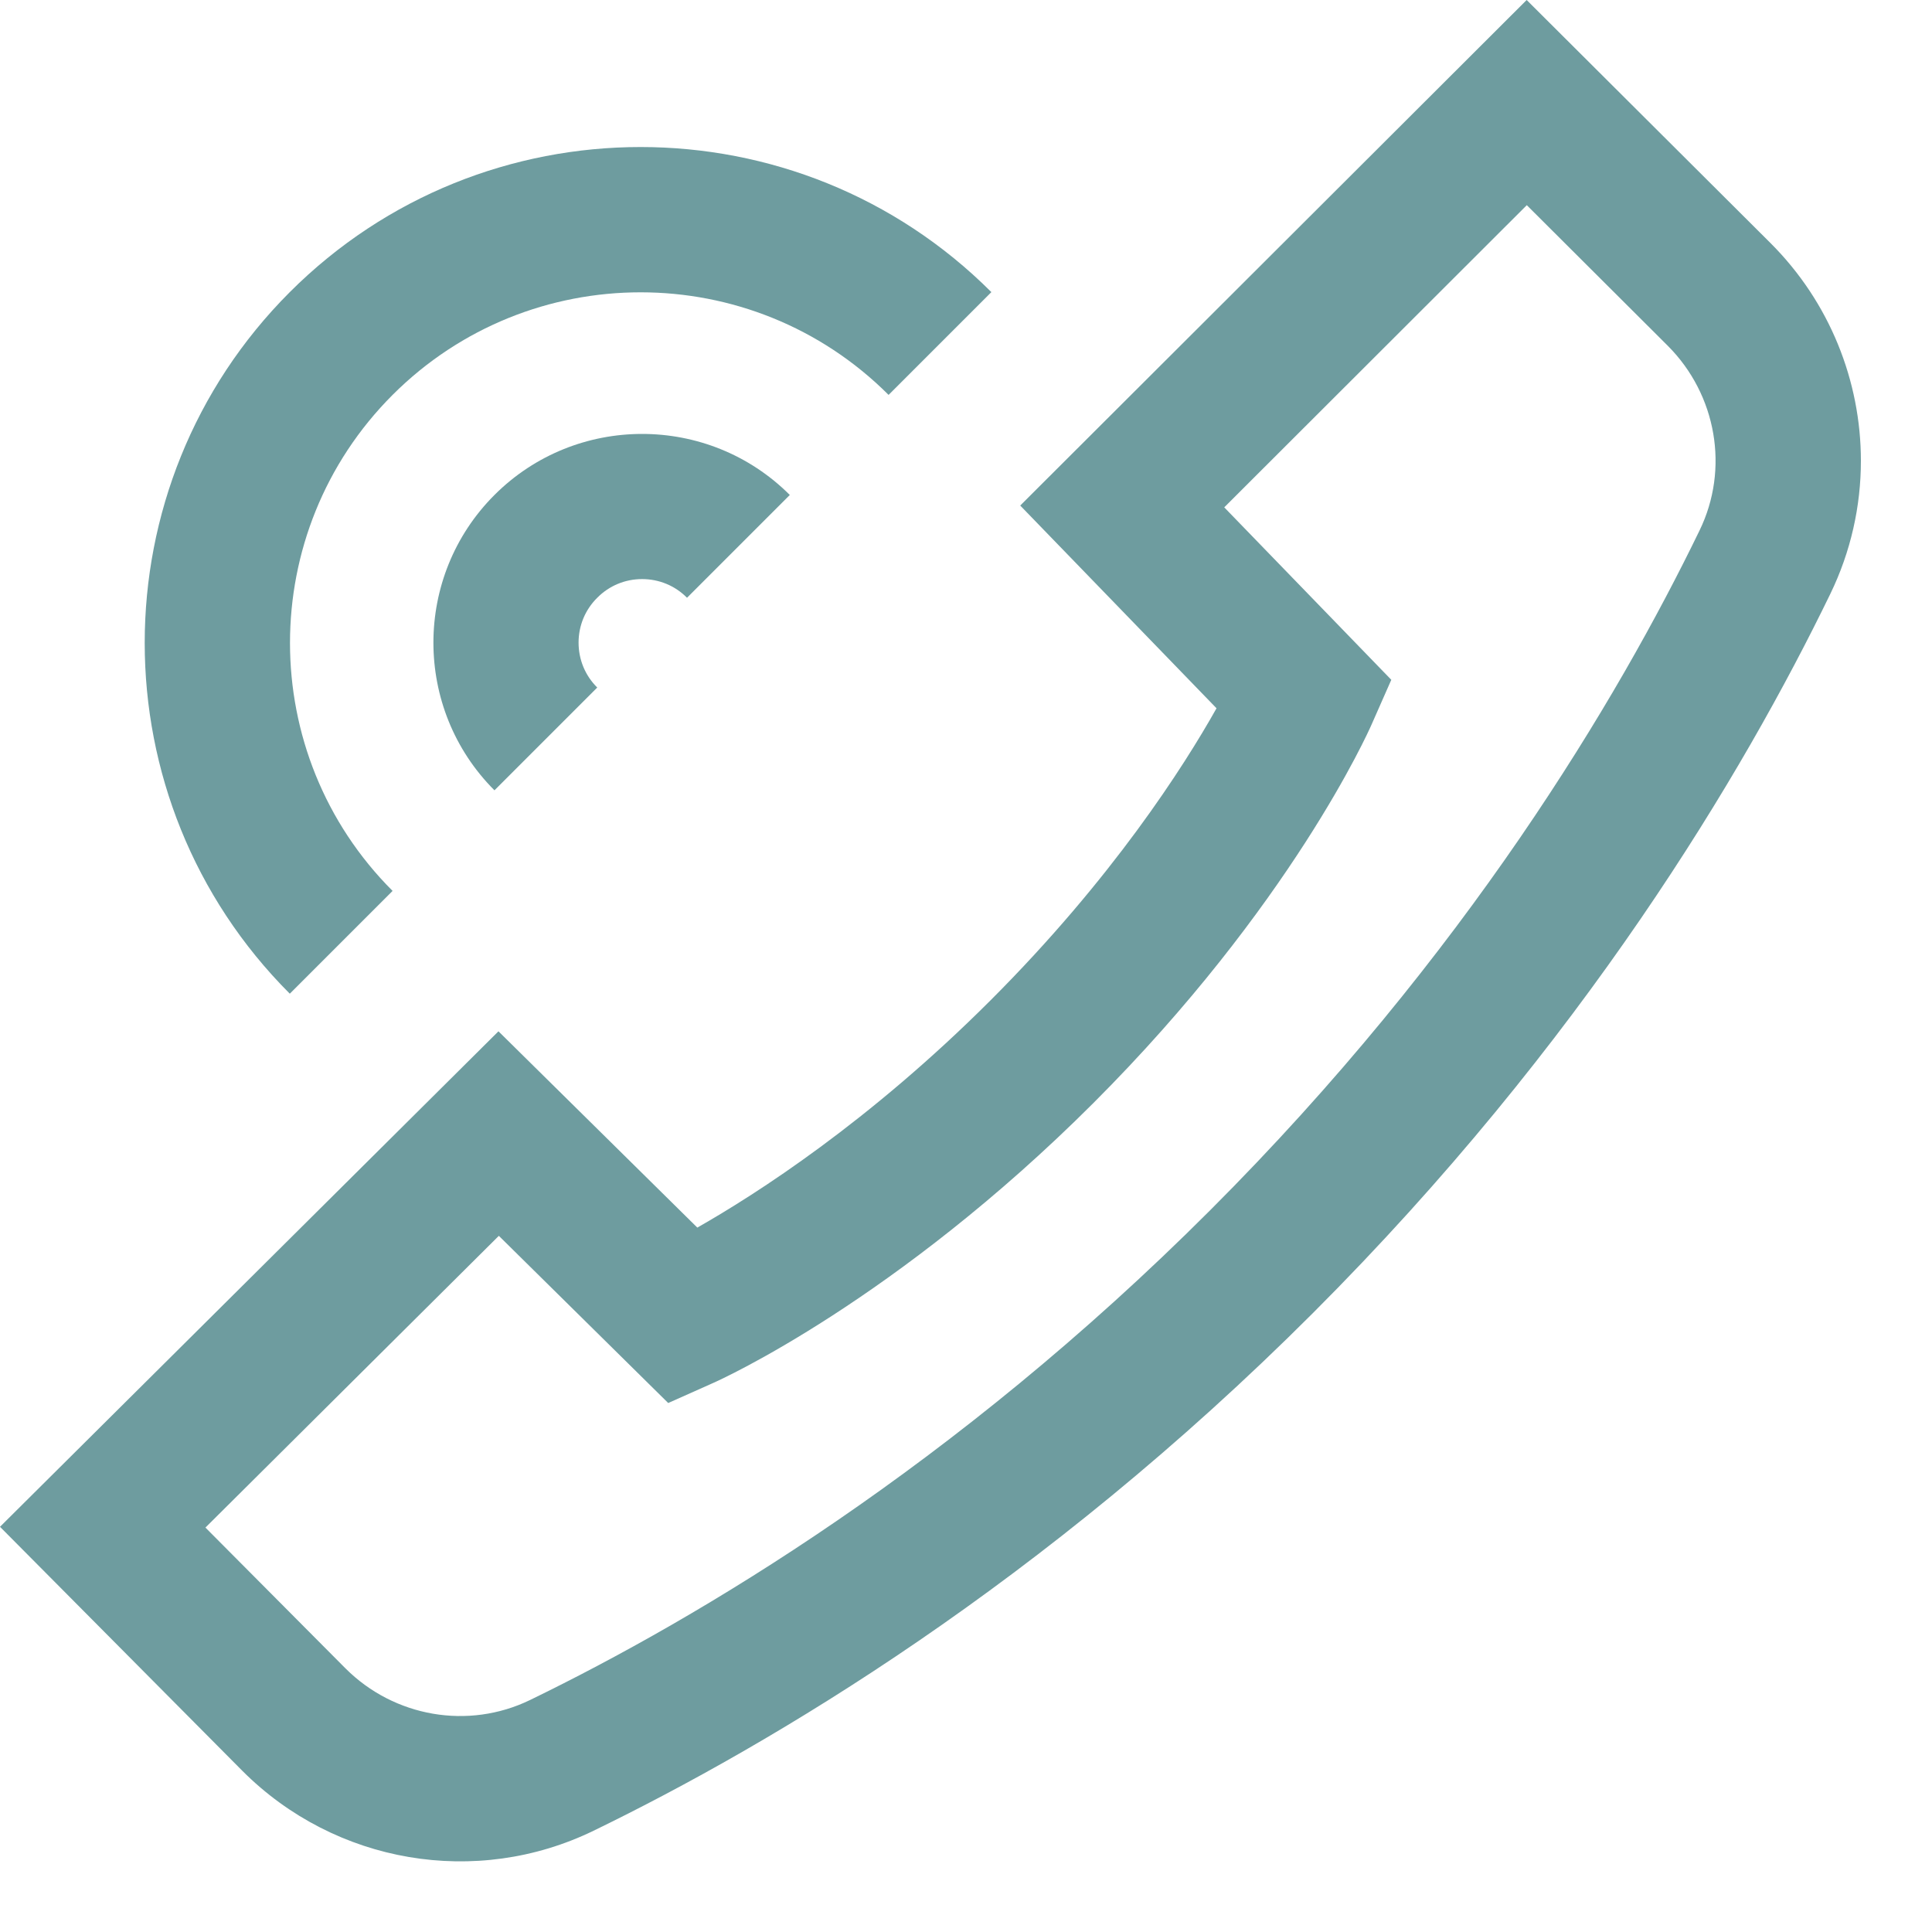 <svg width="15" height="15" viewBox="0 0 15 15" fill="none" xmlns="http://www.w3.org/2000/svg">
<path d="M13.746 1.887L11.853 0L7.921 3.925L9.445 5.499C9.19 5.953 8.636 6.821 7.691 7.766C6.746 8.711 5.871 9.271 5.414 9.531L3.87 8.007L0 11.854L1.883 13.75C2.603 14.47 3.698 14.656 4.608 14.214C5.997 13.539 8.093 12.295 10.192 10.196C12.291 8.097 13.536 6.001 14.21 4.612C14.37 4.283 14.448 3.929 14.448 3.578C14.448 2.959 14.206 2.346 13.746 1.887ZM13.195 4.119C12.559 5.43 11.382 7.41 9.394 9.398C7.406 11.386 5.426 12.562 4.115 13.199C3.637 13.431 3.061 13.332 2.682 12.953L1.595 11.86L3.873 9.595L5.188 10.893L5.54 10.736C5.597 10.711 6.957 10.095 8.489 8.564C10.022 7.031 10.624 5.682 10.649 5.625L10.802 5.278L9.505 3.939L11.854 1.593L12.949 2.685C13.328 3.065 13.428 3.641 13.195 4.119Z" fill="#6E9C9F"/>
<path d="M3.839 3.843C3.207 4.475 3.207 5.504 3.839 6.136L4.637 5.338C4.543 5.245 4.492 5.121 4.492 4.989C4.492 4.858 4.543 4.734 4.637 4.641C4.73 4.547 4.854 4.496 4.985 4.496C5.117 4.496 5.241 4.547 5.334 4.641L6.132 3.843C5.5 3.211 4.471 3.211 3.839 3.843Z" fill="#6E9C9F"/>
<path d="M2.25 2.268C0.748 3.77 0.748 6.213 2.25 7.715L3.048 6.917C1.986 5.856 1.986 4.128 3.048 3.066C4.11 2.004 5.837 2.004 6.899 3.066L7.697 2.268C6.195 0.766 3.752 0.766 2.25 2.268Z" fill="#6E9C9F"/>
</svg>
